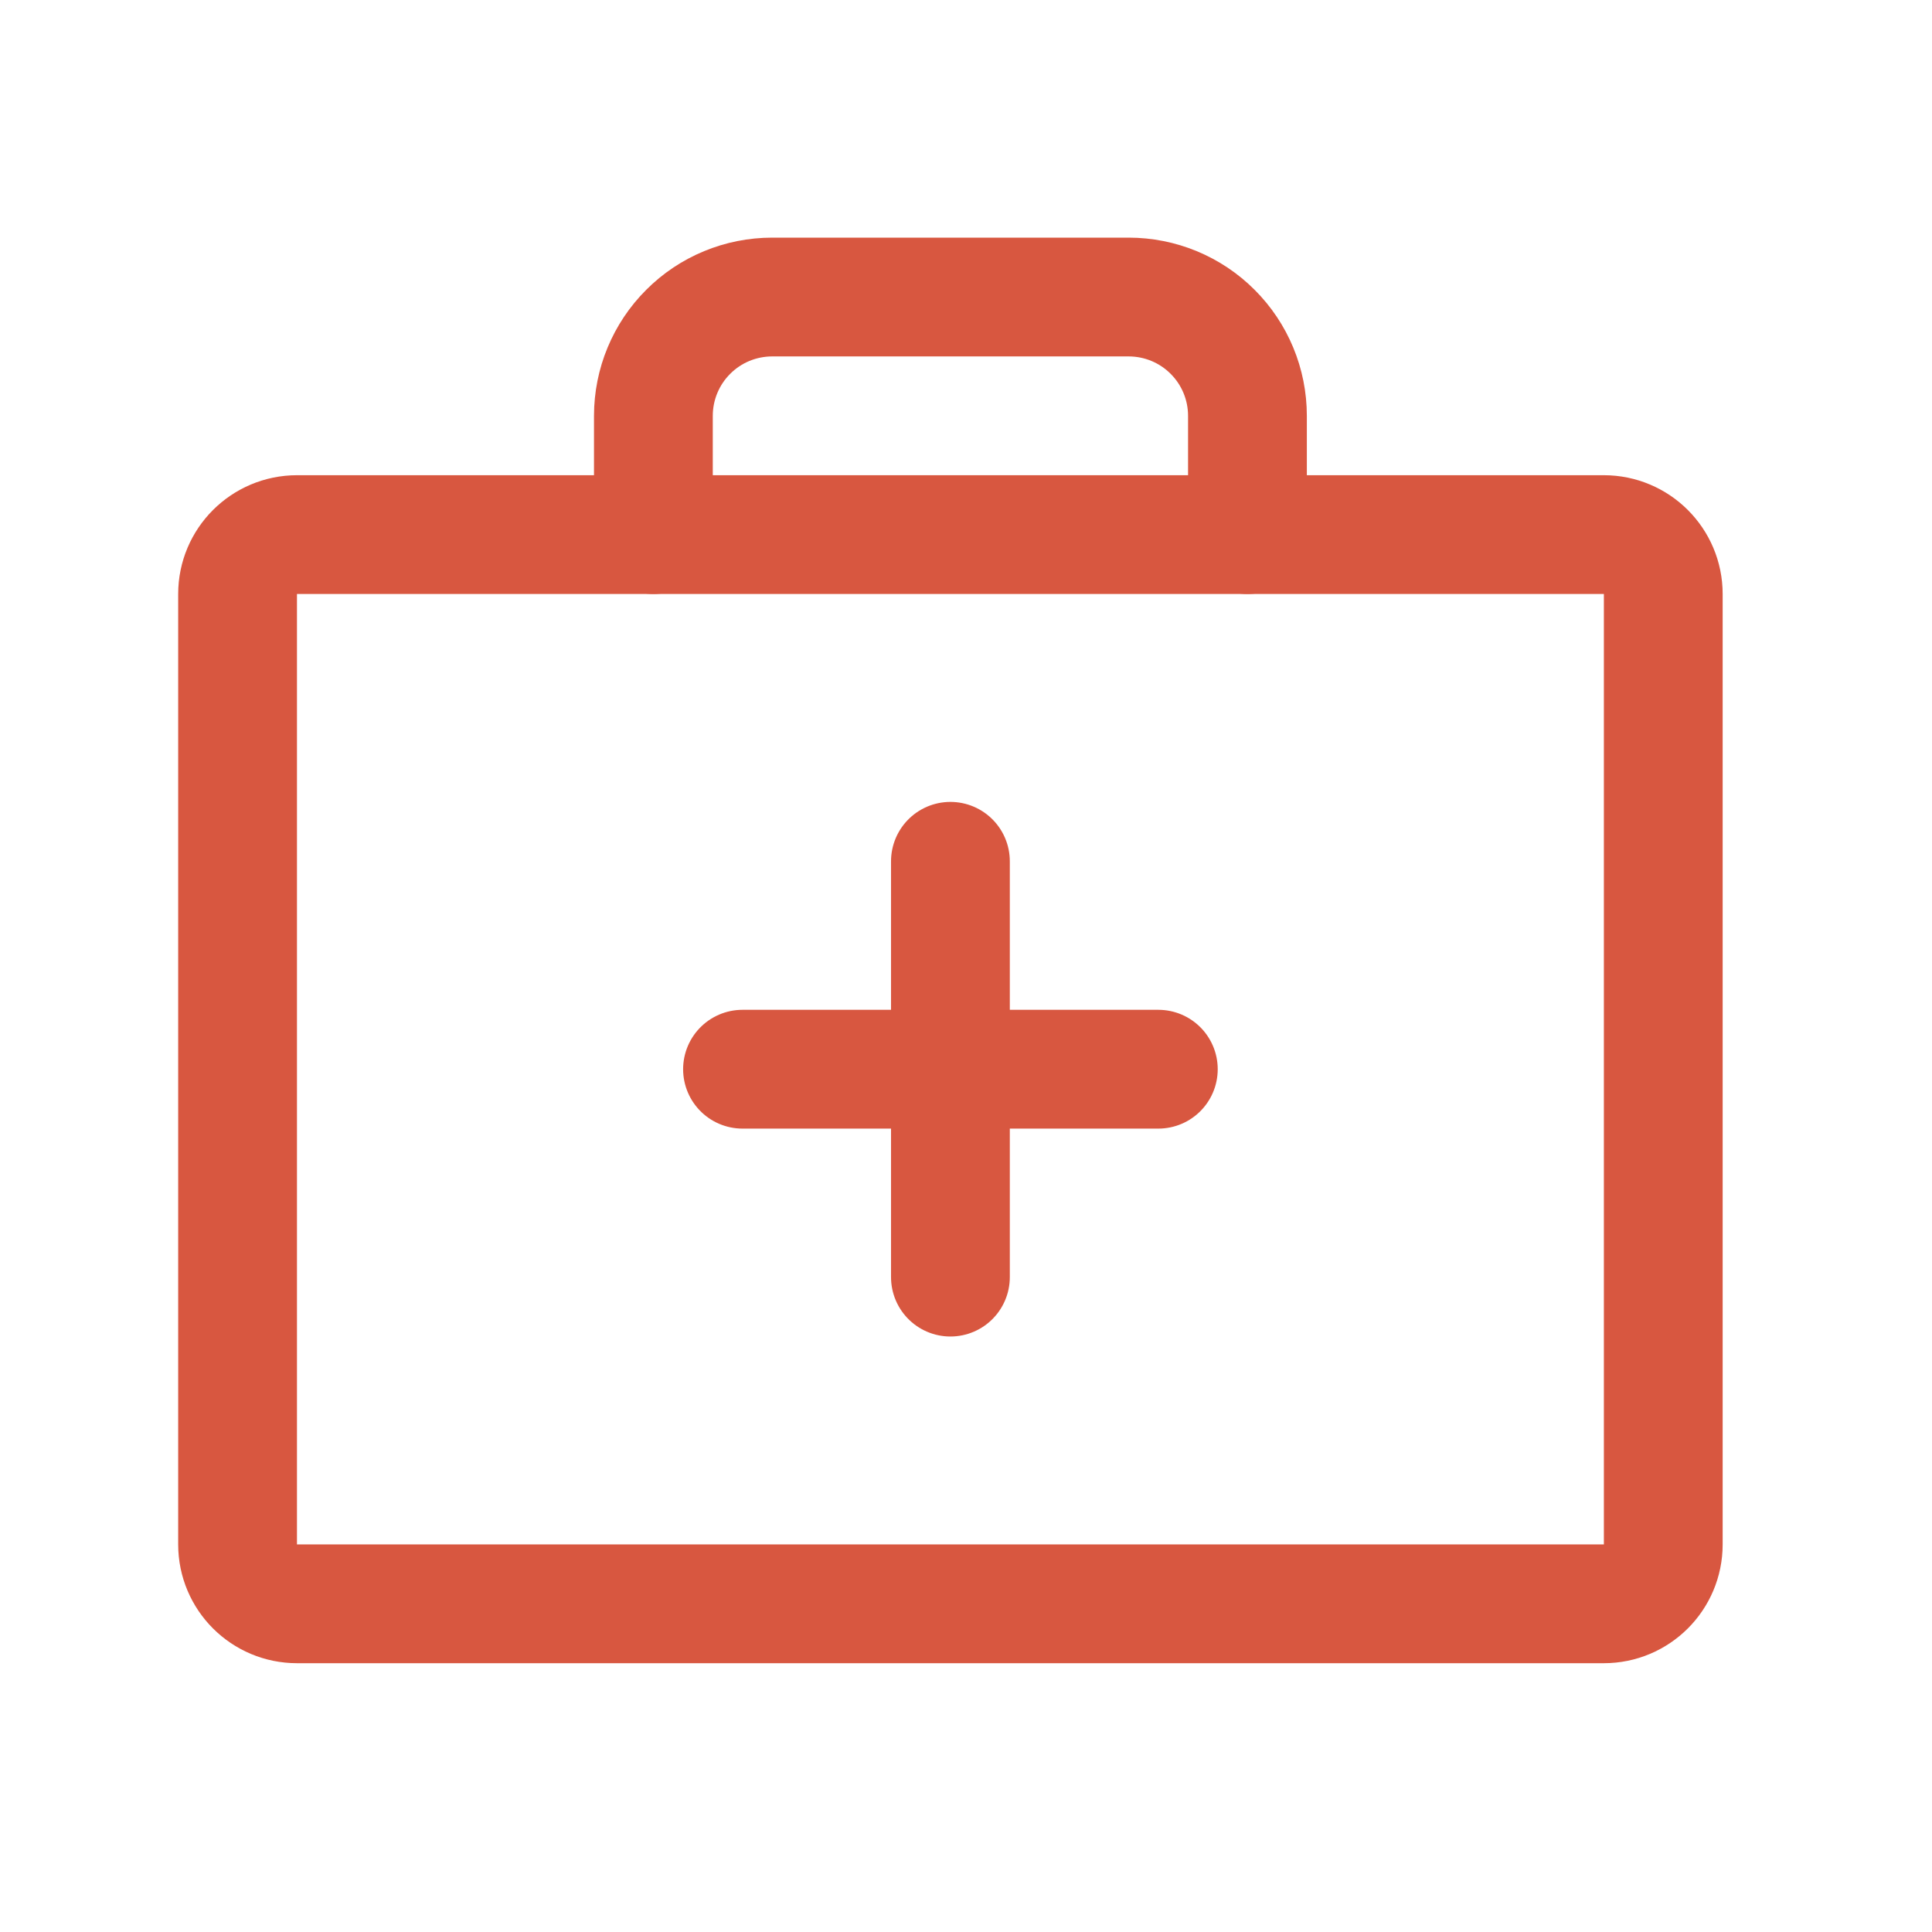 <svg width="31" height="31" viewBox="0 0 31 31" fill="none" xmlns="http://www.w3.org/2000/svg">
<path d="M25.734 8.578H4.766C4.239 8.578 3.812 9.005 3.812 9.531V24.781C3.812 25.308 4.239 25.734 4.766 25.734H25.734C26.261 25.734 26.688 25.308 26.688 24.781V9.531C26.688 9.005 26.261 8.578 25.734 8.578Z" stroke="#D85740" stroke-width="1.906" stroke-linecap="round" stroke-linejoin="round"/>
<path d="M20.016 8.578V6.672C20.016 6.166 19.815 5.681 19.457 5.324C19.1 4.966 18.615 4.766 18.109 4.766H12.391C11.885 4.766 11.4 4.966 11.043 5.324C10.685 5.681 10.484 6.166 10.484 6.672V8.578" stroke="#D85740" stroke-width="1.906" stroke-linecap="round" stroke-linejoin="round"/>
<path d="M15.25 13.82V20.492" stroke="#D85740" stroke-width="1.906" stroke-linecap="round" stroke-linejoin="round"/>
<path d="M18.586 17.156H11.914" stroke="#D85740" stroke-width="1.906" stroke-linecap="round" stroke-linejoin="round"/>
</svg>
